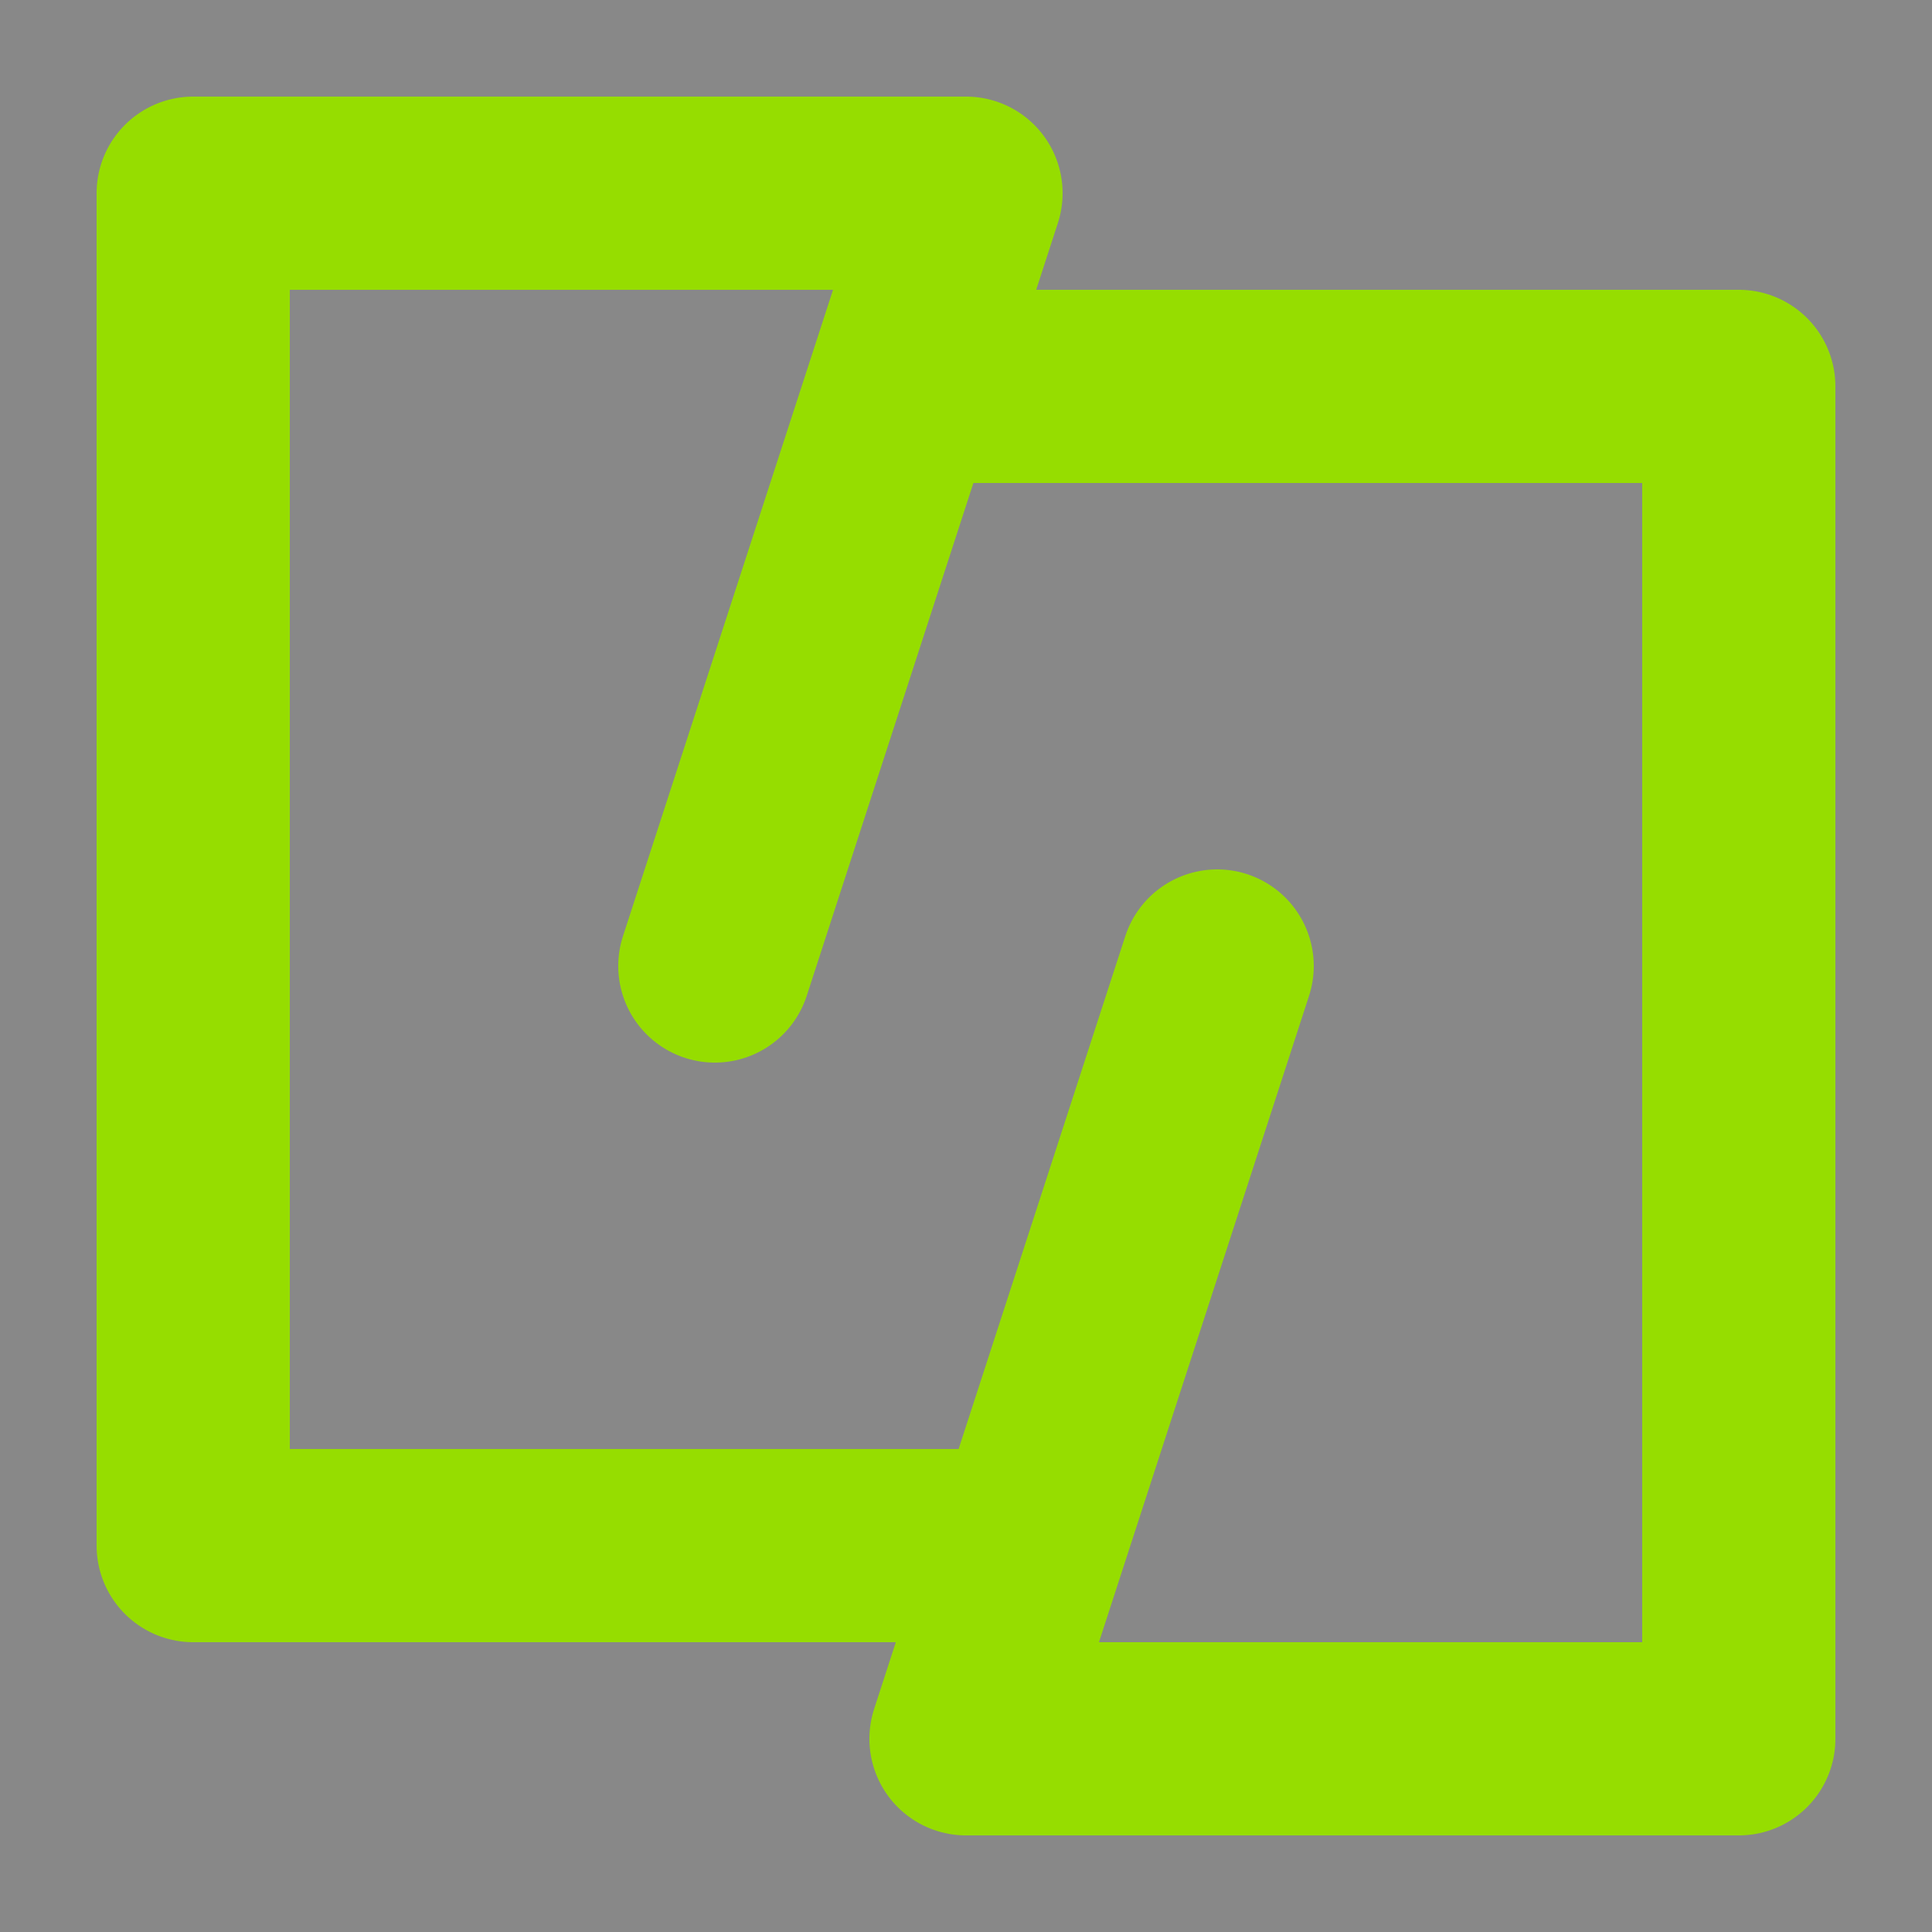 <svg width="100" height="100"
  xmlns="http://www.w3.org/2000/svg" version="1.1">
  <rect 
    x="0" y="0"
    width="100" height="100" 
    fill="#888"
    />
  <path
    d="
      M 37 50 L 50 10 L 10 10 L 10 80 h 43
      M 63 50 L 50 90 L 90 90 L 90 20 h -43
    "
    fill="None"
    stroke="#96dd00"
    stroke-width='10'
    stroke-linecap="round"
    stroke-linejoin="round"
    />
</svg>
